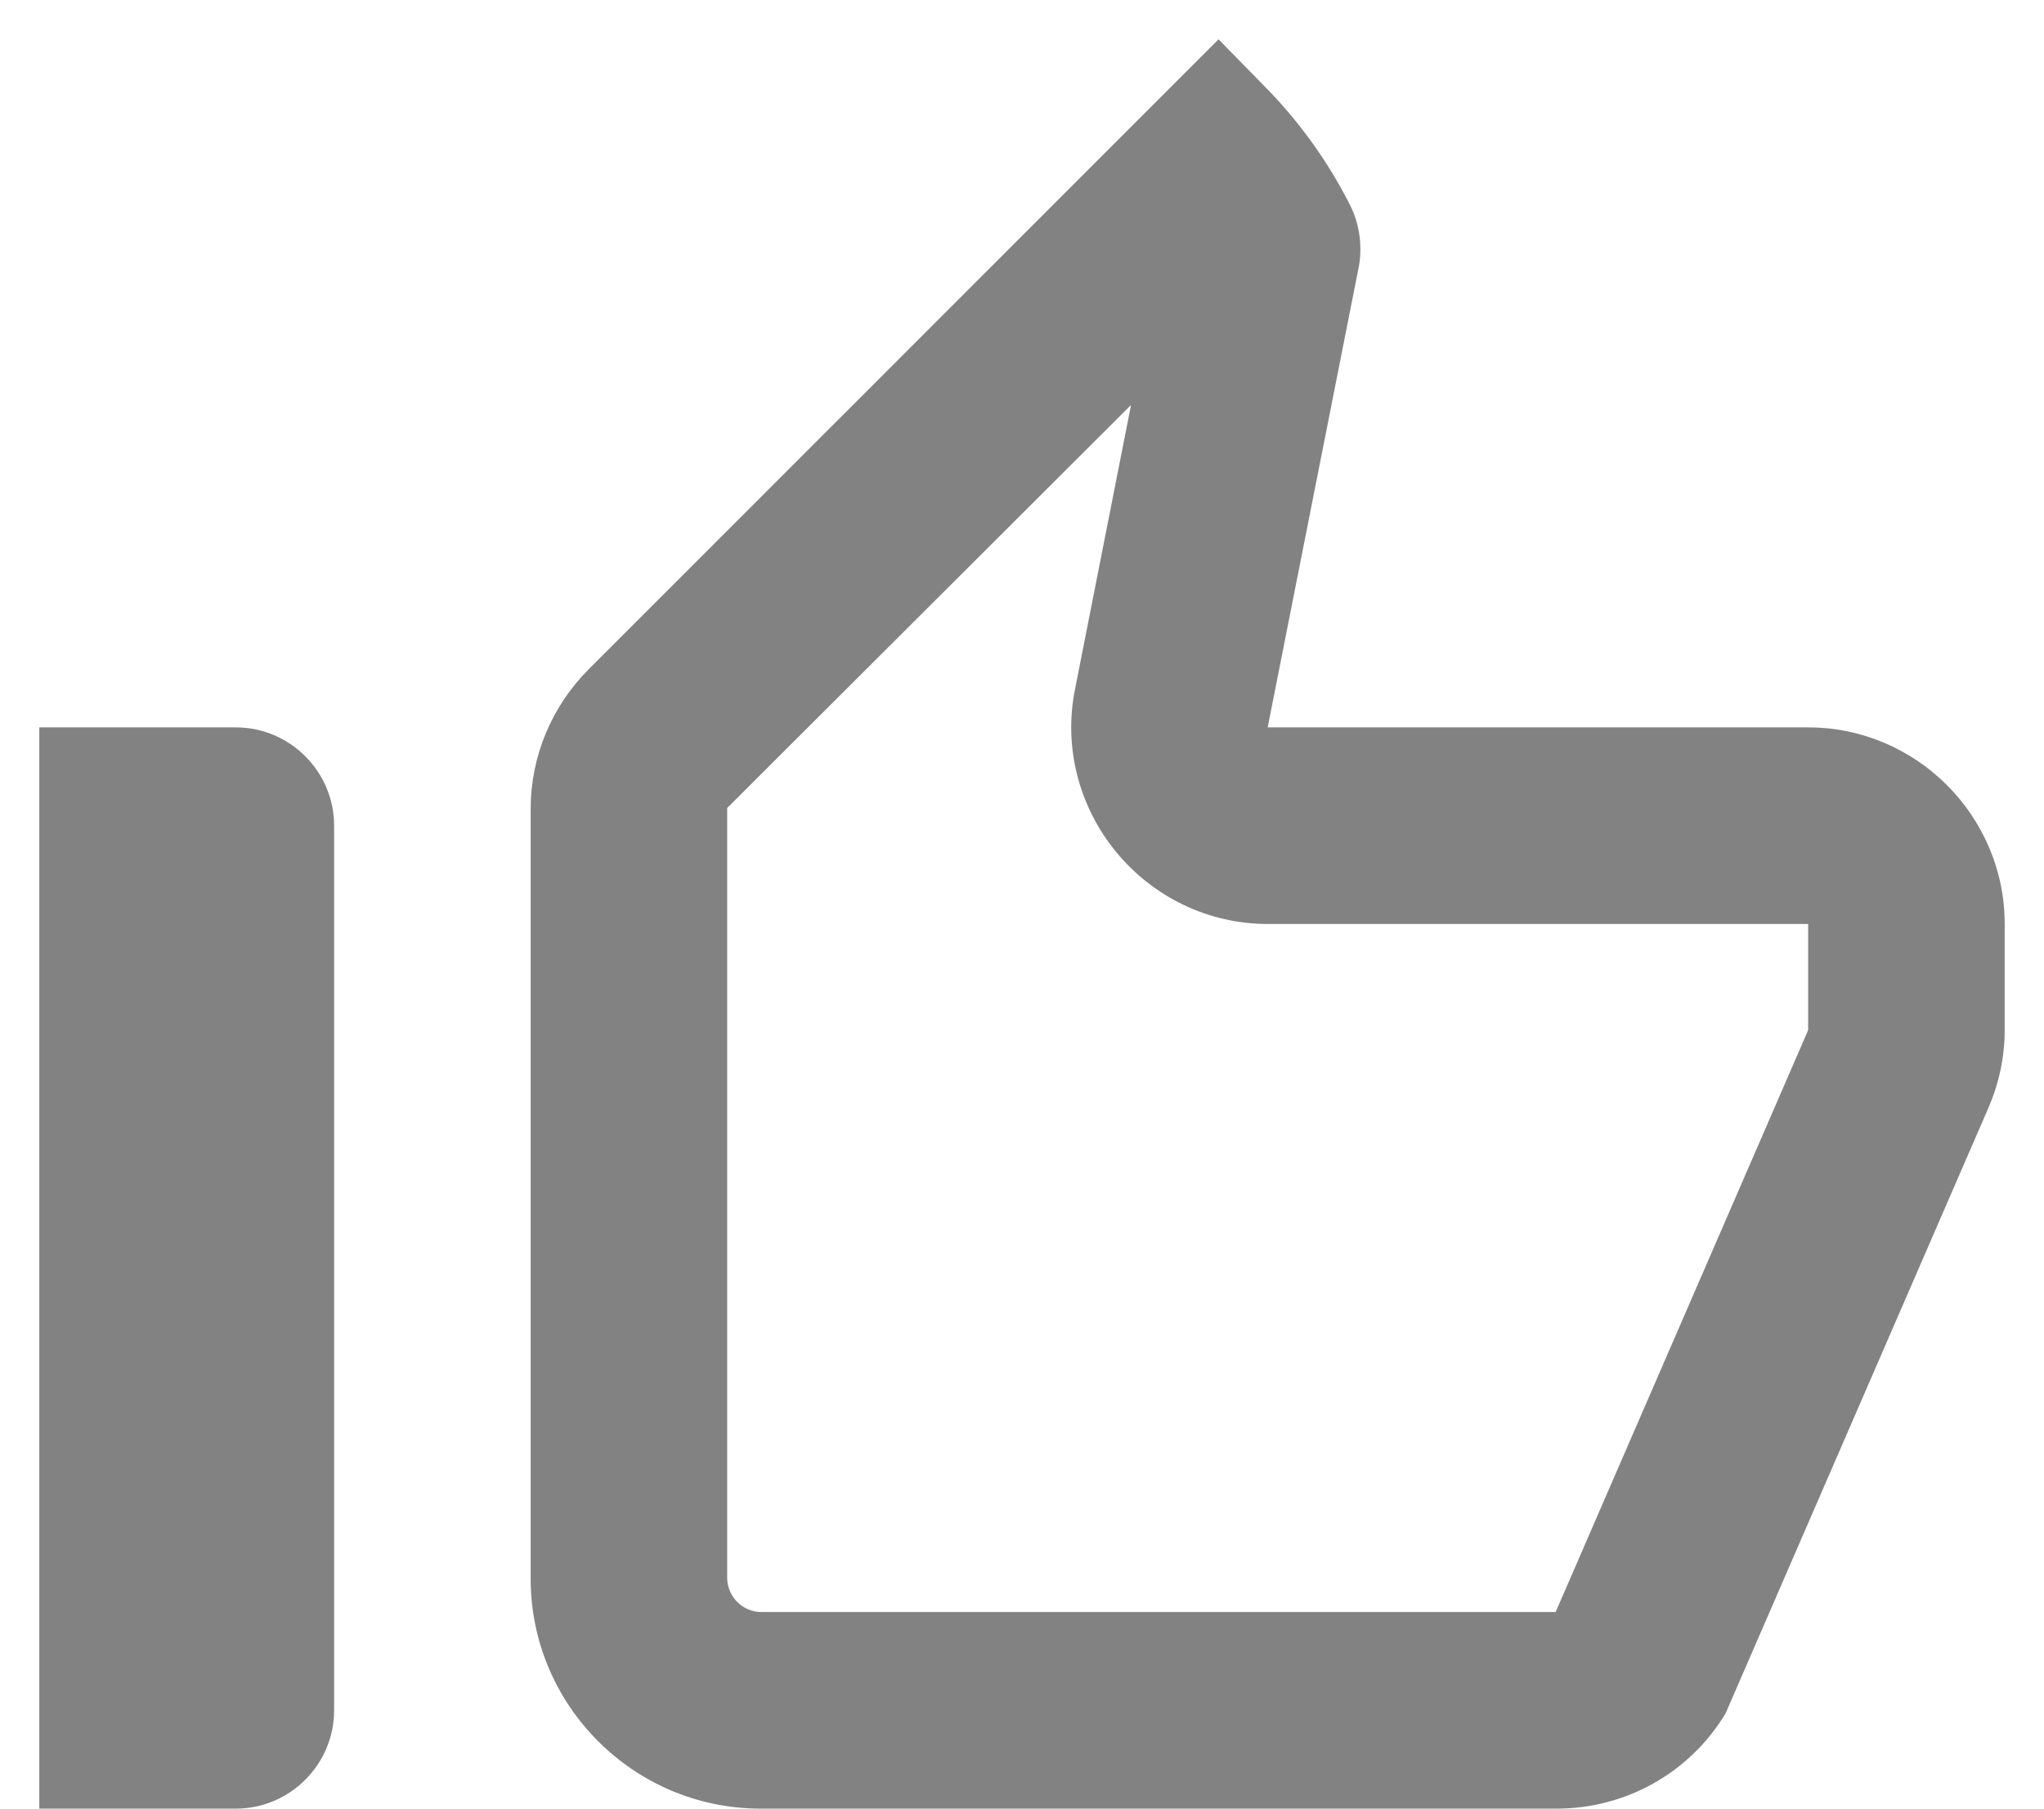 <svg width="26" height="23" viewBox="0 0 26 23" fill="none" xmlns="http://www.w3.org/2000/svg">
  <path
    d="M14.387 5.15L13.675 8.762C13.525 9.5 13.725 10.262 14.2 10.838C14.675 11.412 15.375 11.75 16.125 11.75H23V13.1L19.788 20.5H9.675C9.563 20.497 9.457 20.451 9.378 20.372C9.299 20.293 9.253 20.187 9.25 20.075V10.275L14.387 5.15ZM15.5 0.5L7.487 8.512C7.013 8.988 6.75 9.625 6.75 10.287V20.075C6.75 21.688 8.062 23 9.675 23H19.8C20.688 23 21.5 22.538 21.95 21.788L25.288 14.1C25.425 13.787 25.5 13.45 25.5 13.1V11.75C25.5 10.375 24.375 9.25 23 9.25H16.125L17.275 3.438C17.337 3.163 17.3 2.862 17.175 2.612C16.891 2.05 16.52 1.535 16.075 1.087L15.5 0.5ZM3 9.25H0.5V23H3C3.688 23 4.25 22.438 4.25 21.75V10.5C4.25 9.812 3.688 9.25 3 9.25Z"
    fill="#828282" />
</svg>